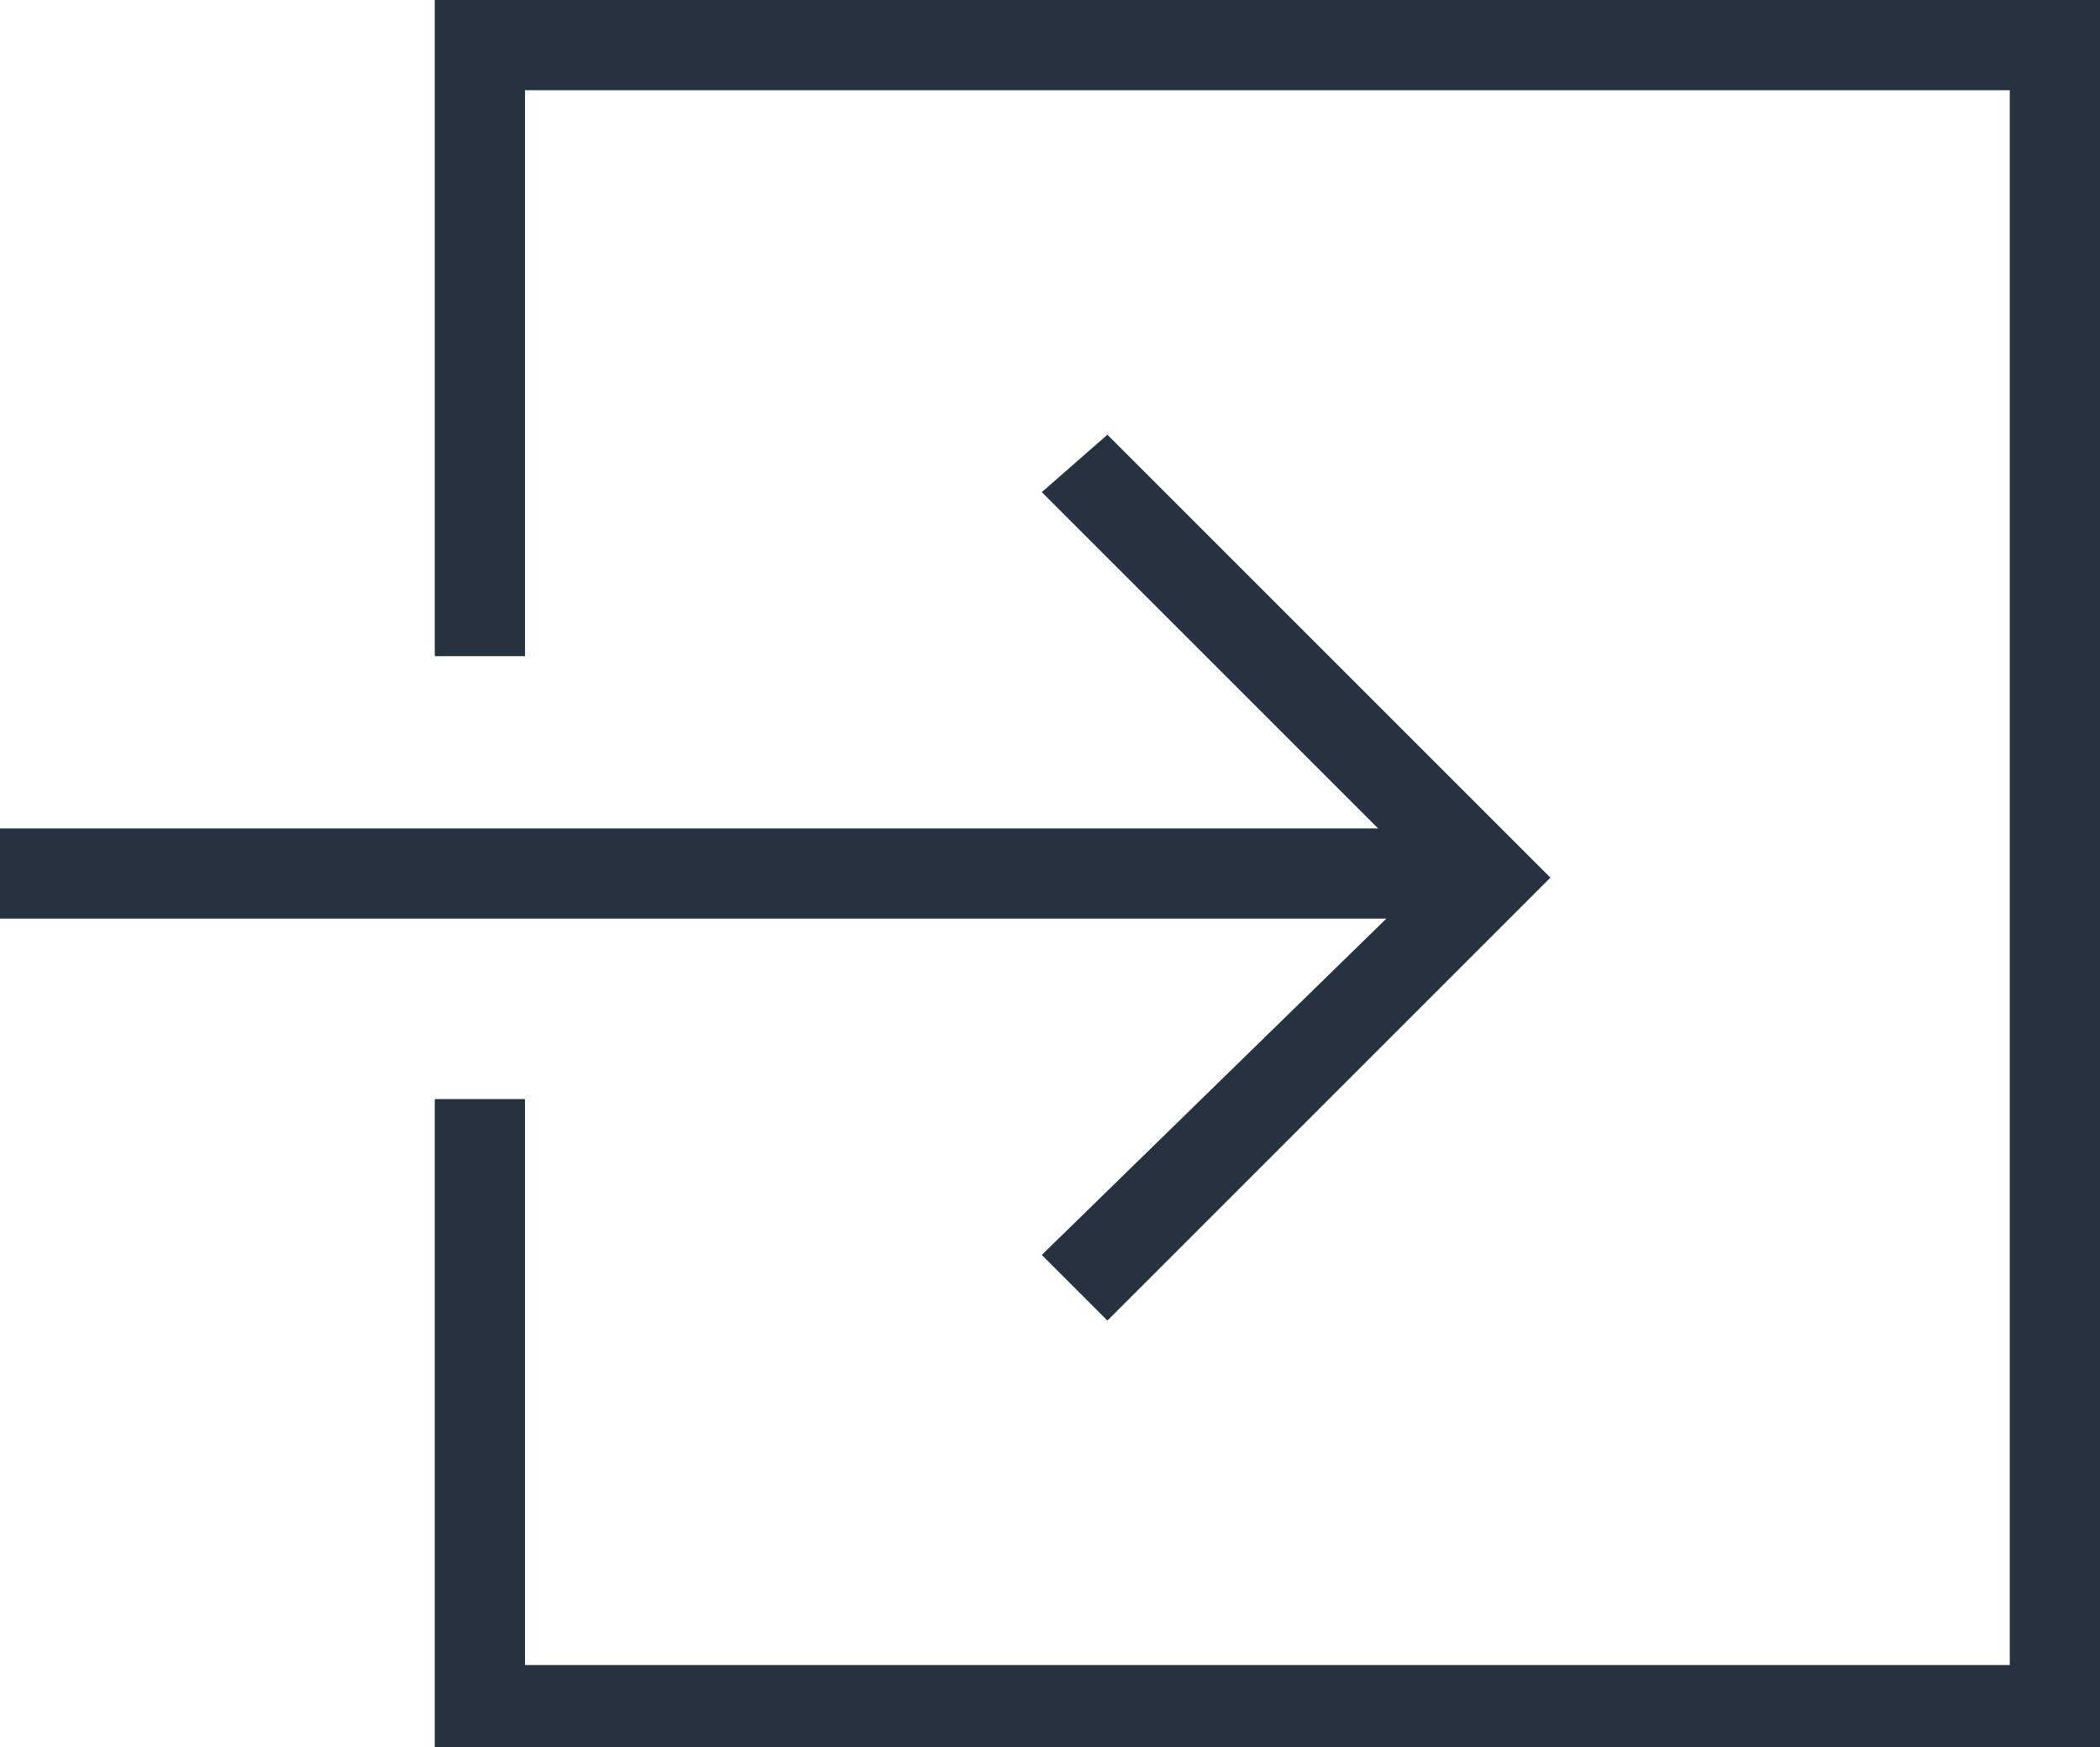 <svg id="Layer_1" xmlns="http://www.w3.org/2000/svg" viewBox="0 0 25.6 21.3"><style>.st0{fill:#26323F;}</style><path class="st0" d="M12.7 15.3l.8.8 5.4-5.4-5.4-5.4-.8.7 4.1 4.1H0v1.1h16.9l-4.2 4.1z"/><path class="st0" d="M5.3 8h1.1V1.1h18.1v19.2H6.4v-6.9H5.3v8h20.3V0H5.3v8z"/></svg>